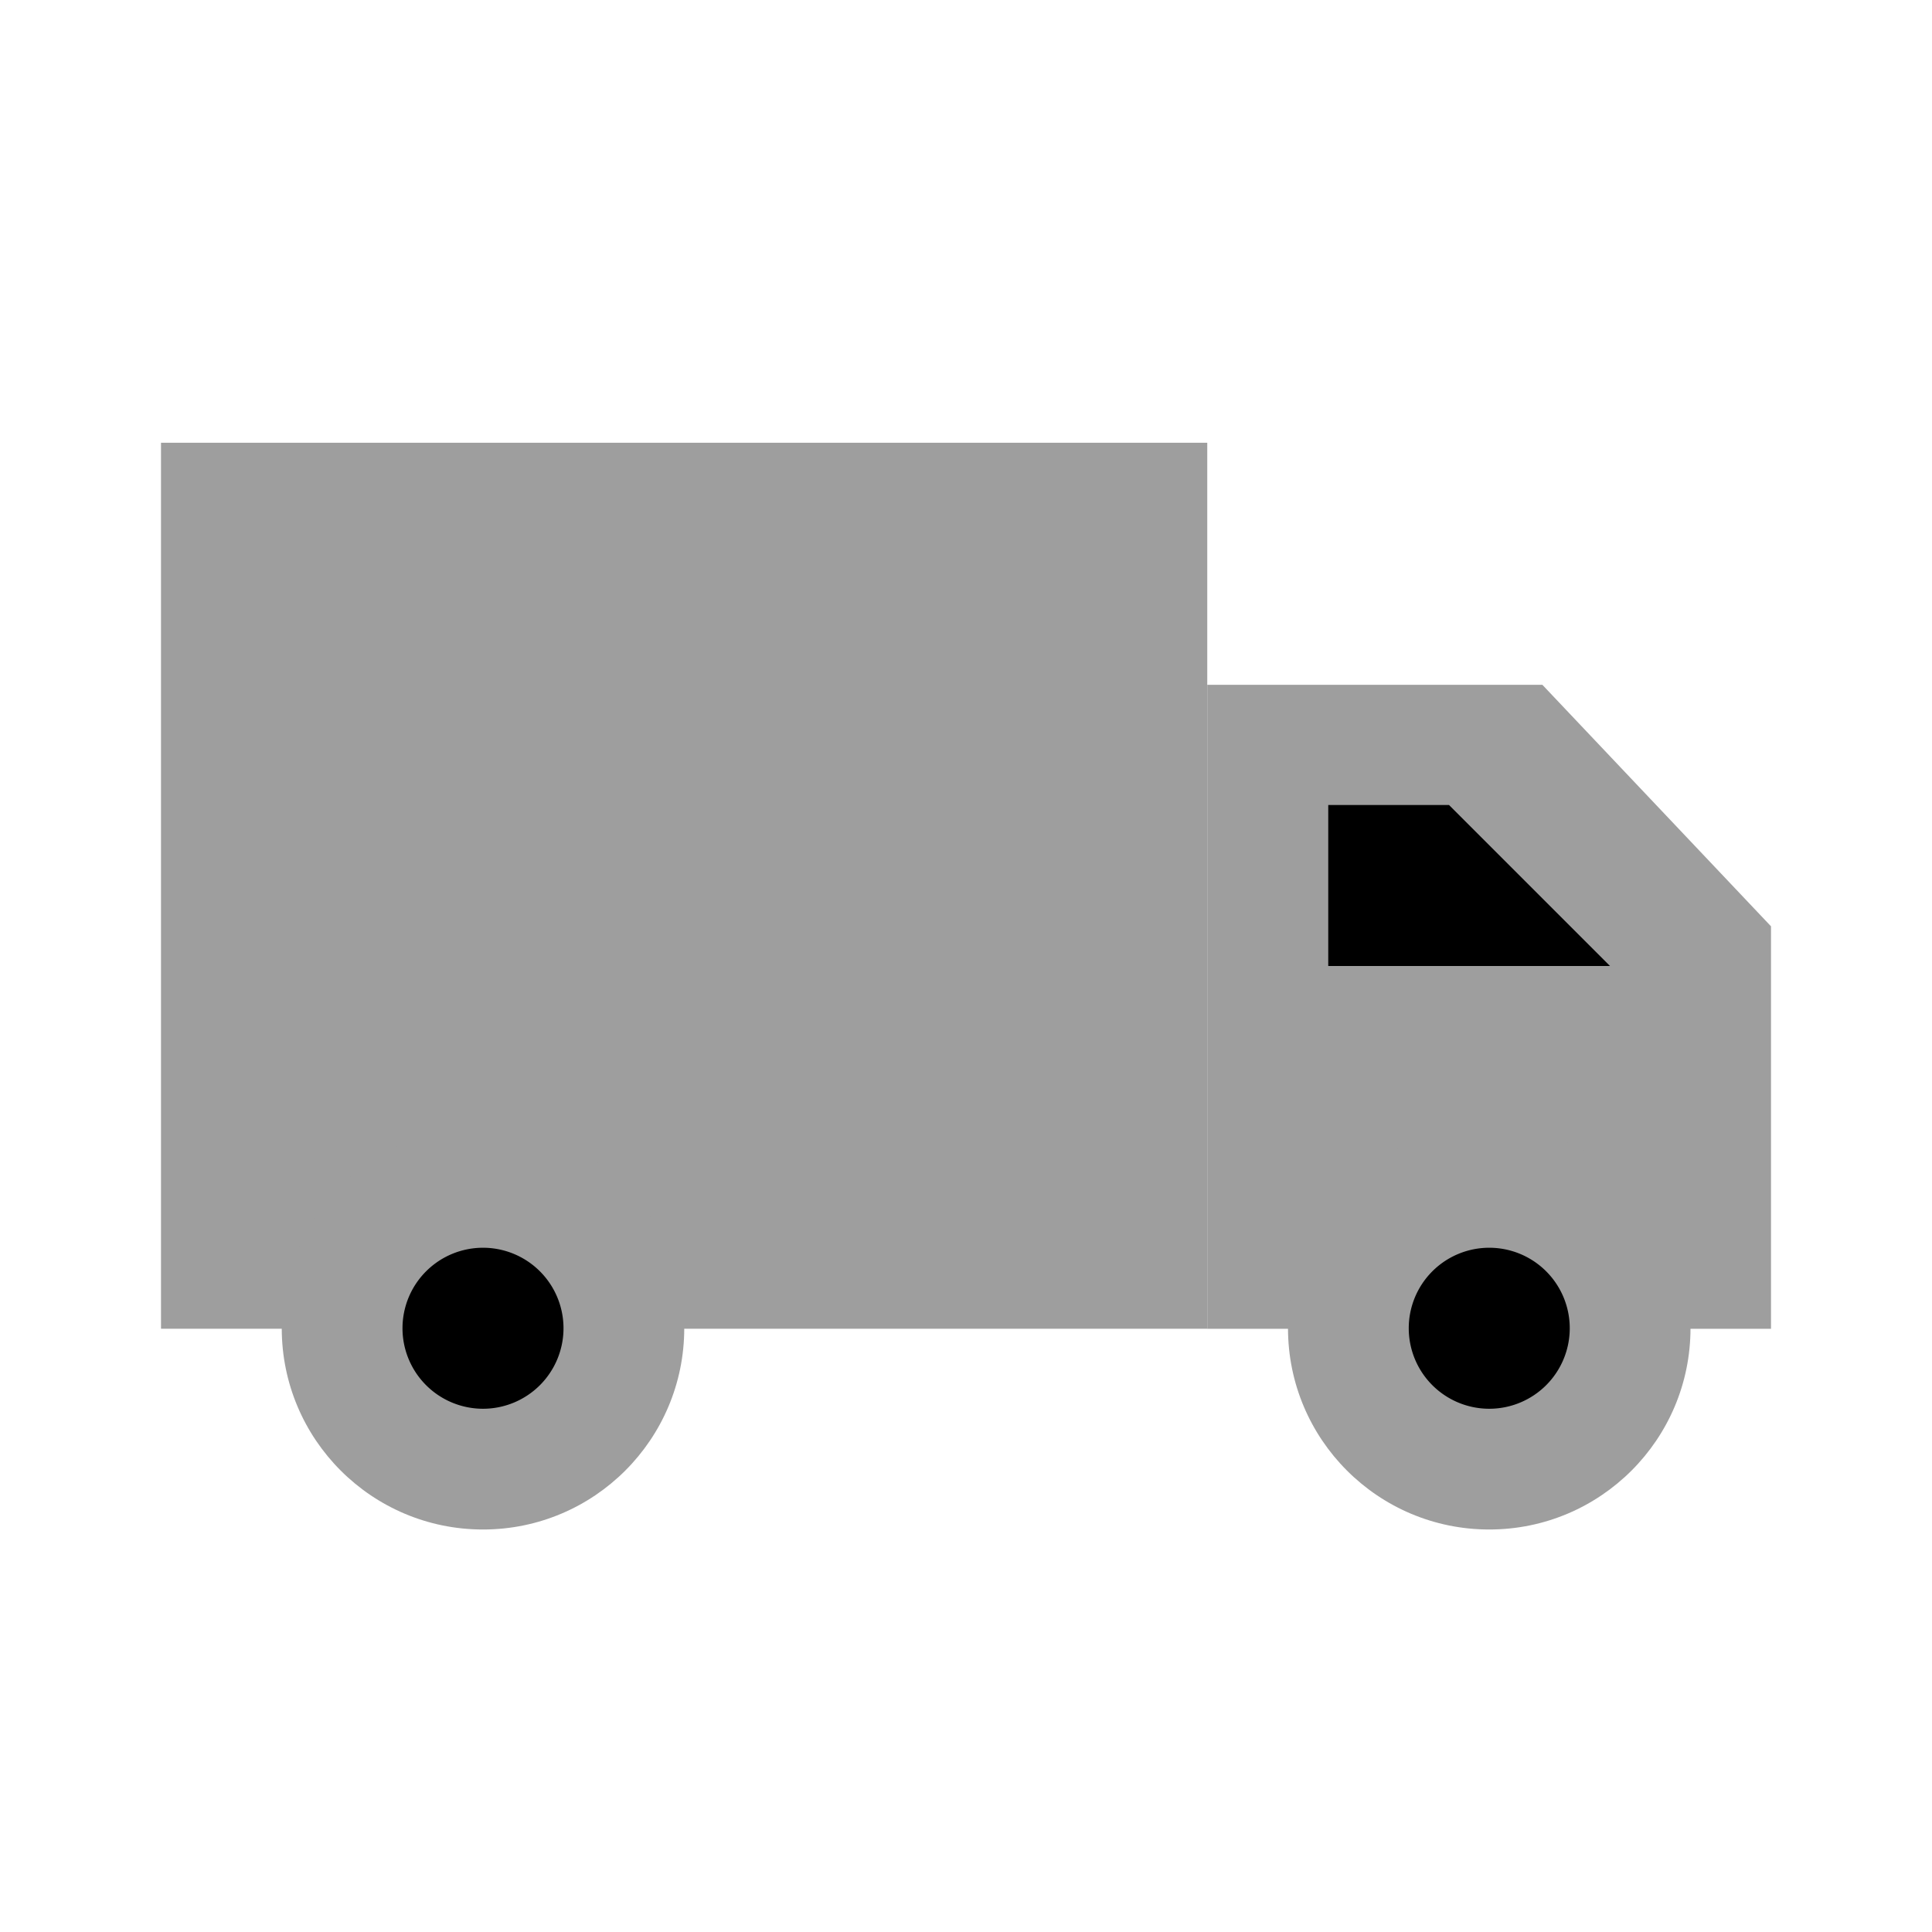 <?xml version="1.0" ?><svg height="48" id="van" viewBox="0 0 48 48" width="48" xmlns="http://www.w3.org/2000/svg"><path fill="#9e9e9e" d="M4,11V33.012H29.994V11H4Z"/><path fill="#9e9e9e" d="M29.994,17.014H38.32l5.68,6v10H29.994v-16Z"/><circle fill="#9e9e9e" cx="12" cy="33" r="5"/><circle fill="#9e9e9e" cx="37" cy="33" r="5"/><path fill="vi-prop" d="M12,31a2,2,0,1,1-2,2A2,2,0,0,1,12,31Zm25,0a2,2,0,1,1-2,2A2,2,0,0,1,37,31ZM36,20l4,4H33V20h3Z"/></svg>
